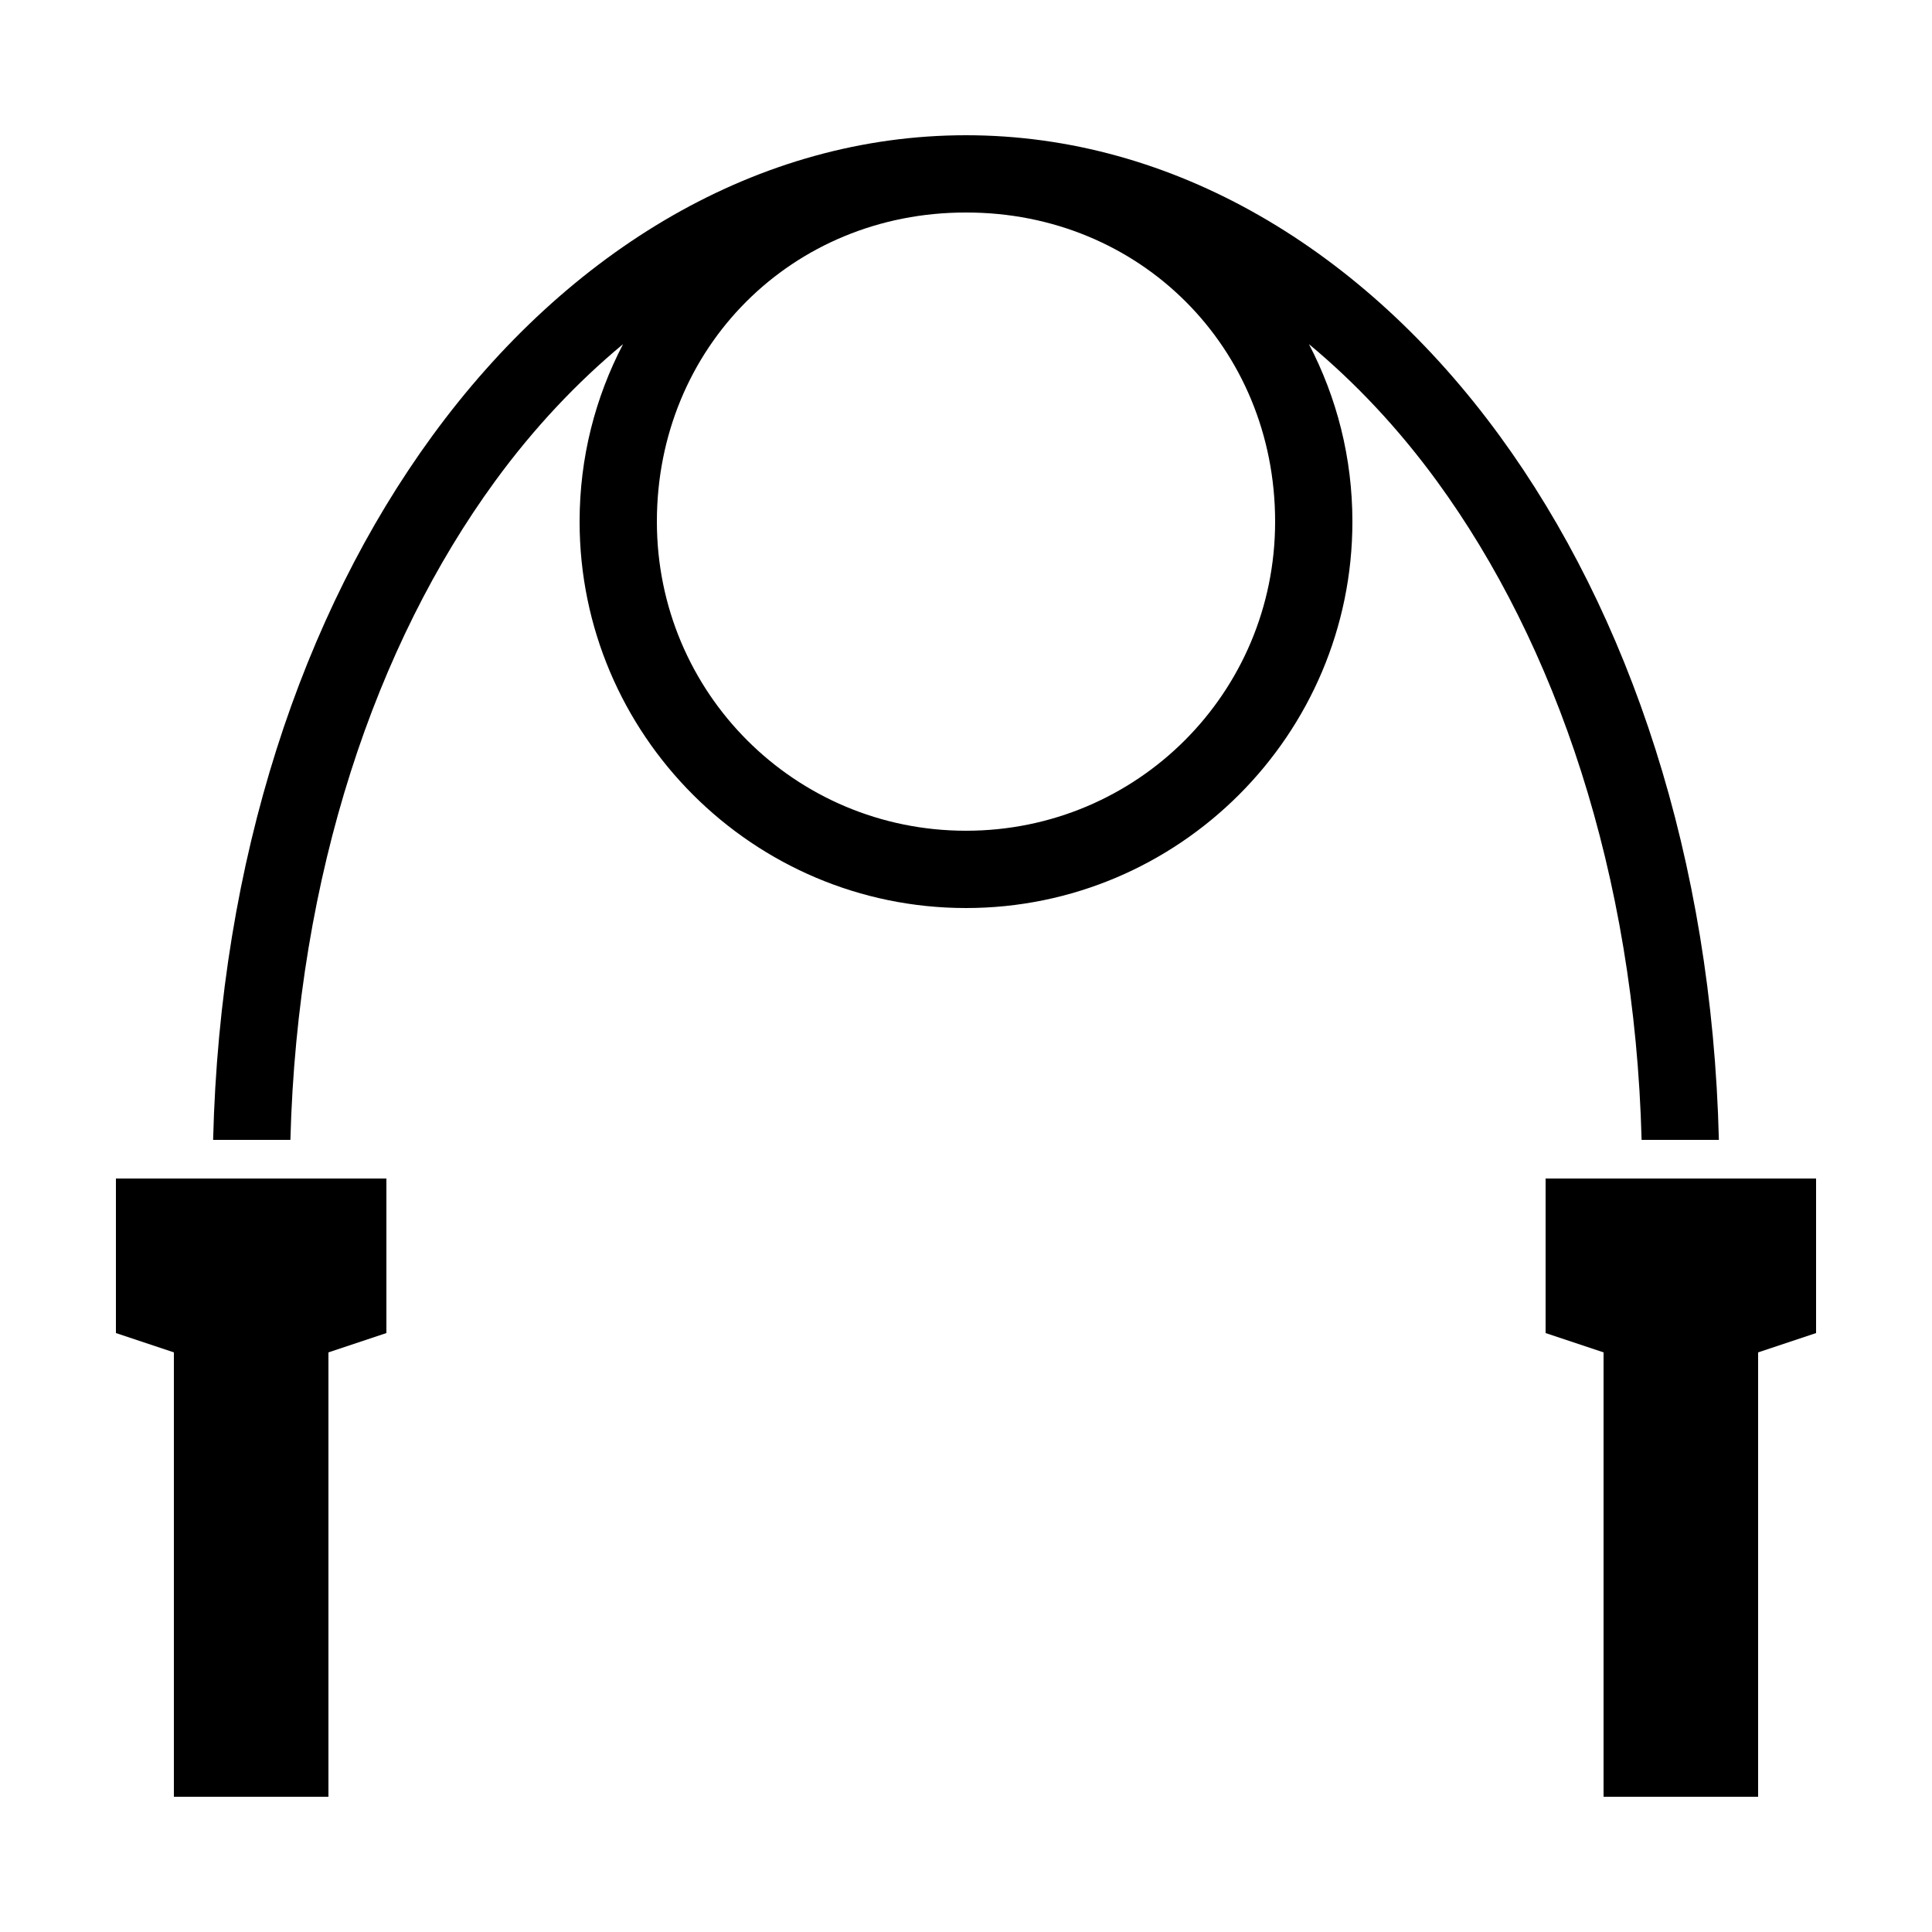 <svg height='100px' width='100px'  fill="#000000" xmlns:dc="http://purl.org/dc/elements/1.1/" xmlns:cc="http://creativecommons.org/ns#" xmlns:rdf="http://www.w3.org/1999/02/22-rdf-syntax-ns#" xmlns:svg="http://www.w3.org/2000/svg" xmlns="http://www.w3.org/2000/svg" xmlns:sodipodi="http://sodipodi.sourceforge.net/DTD/sodipodi-0.dtd" xmlns:inkscape="http://www.inkscape.org/namespaces/inkscape" version="1.1" x="0px" y="0px" viewBox="0 0 100 100"><g transform="translate(0,-952.362)"><path d="m 50,959.362 c -10.733,0 -20.585,5.915 -27.625,15.562 -6.734,9.229 -10.986,21.895 -11.344,36.438 l 4,0 c 0.362,-13.771 4.431,-25.648 10.594,-34.094 2.009,-2.753 4.24,-5.113 6.625,-7.094 -1.439,2.759 -2.25,5.869 -2.25,9.188 0,11.022 8.978,20 20,20 11.022,0 20,-8.978 20,-20 0,-3.319 -0.811,-6.428 -2.25,-9.188 2.385,1.981 4.616,4.341 6.625,7.094 6.163,8.445 10.232,20.323 10.594,34.094 l 4,0 C 88.611,996.82 84.359,984.153 77.625,974.925 70.585,965.277 60.733,959.362 50,959.362 z m 0,4 c 9,-0.013 16,6.987 16,15.999 0,8.86 -7.14,16 -16,16 -8.86,0 -16,-7.14 -16,-16 0,-9.012 7,-16.012 16,-15.999 z m -44,50 0,8 3,1 0,23 8,0 0,-23 3,-1 0,-8 z m 74,0 0,8 3,1 0,23 8,0 0,-23 3,-1 0,-8 z" style="text-indent:0;text-transform:none;direction:ltr;block-progression:tb;baseline-shift:baseline;color:#000000;enable-background:accumulate;" fill="#000000" fill-opacity="1" stroke="none" marker="none" visibility="visible" display="inline" overflow="visible"></path></g></svg>